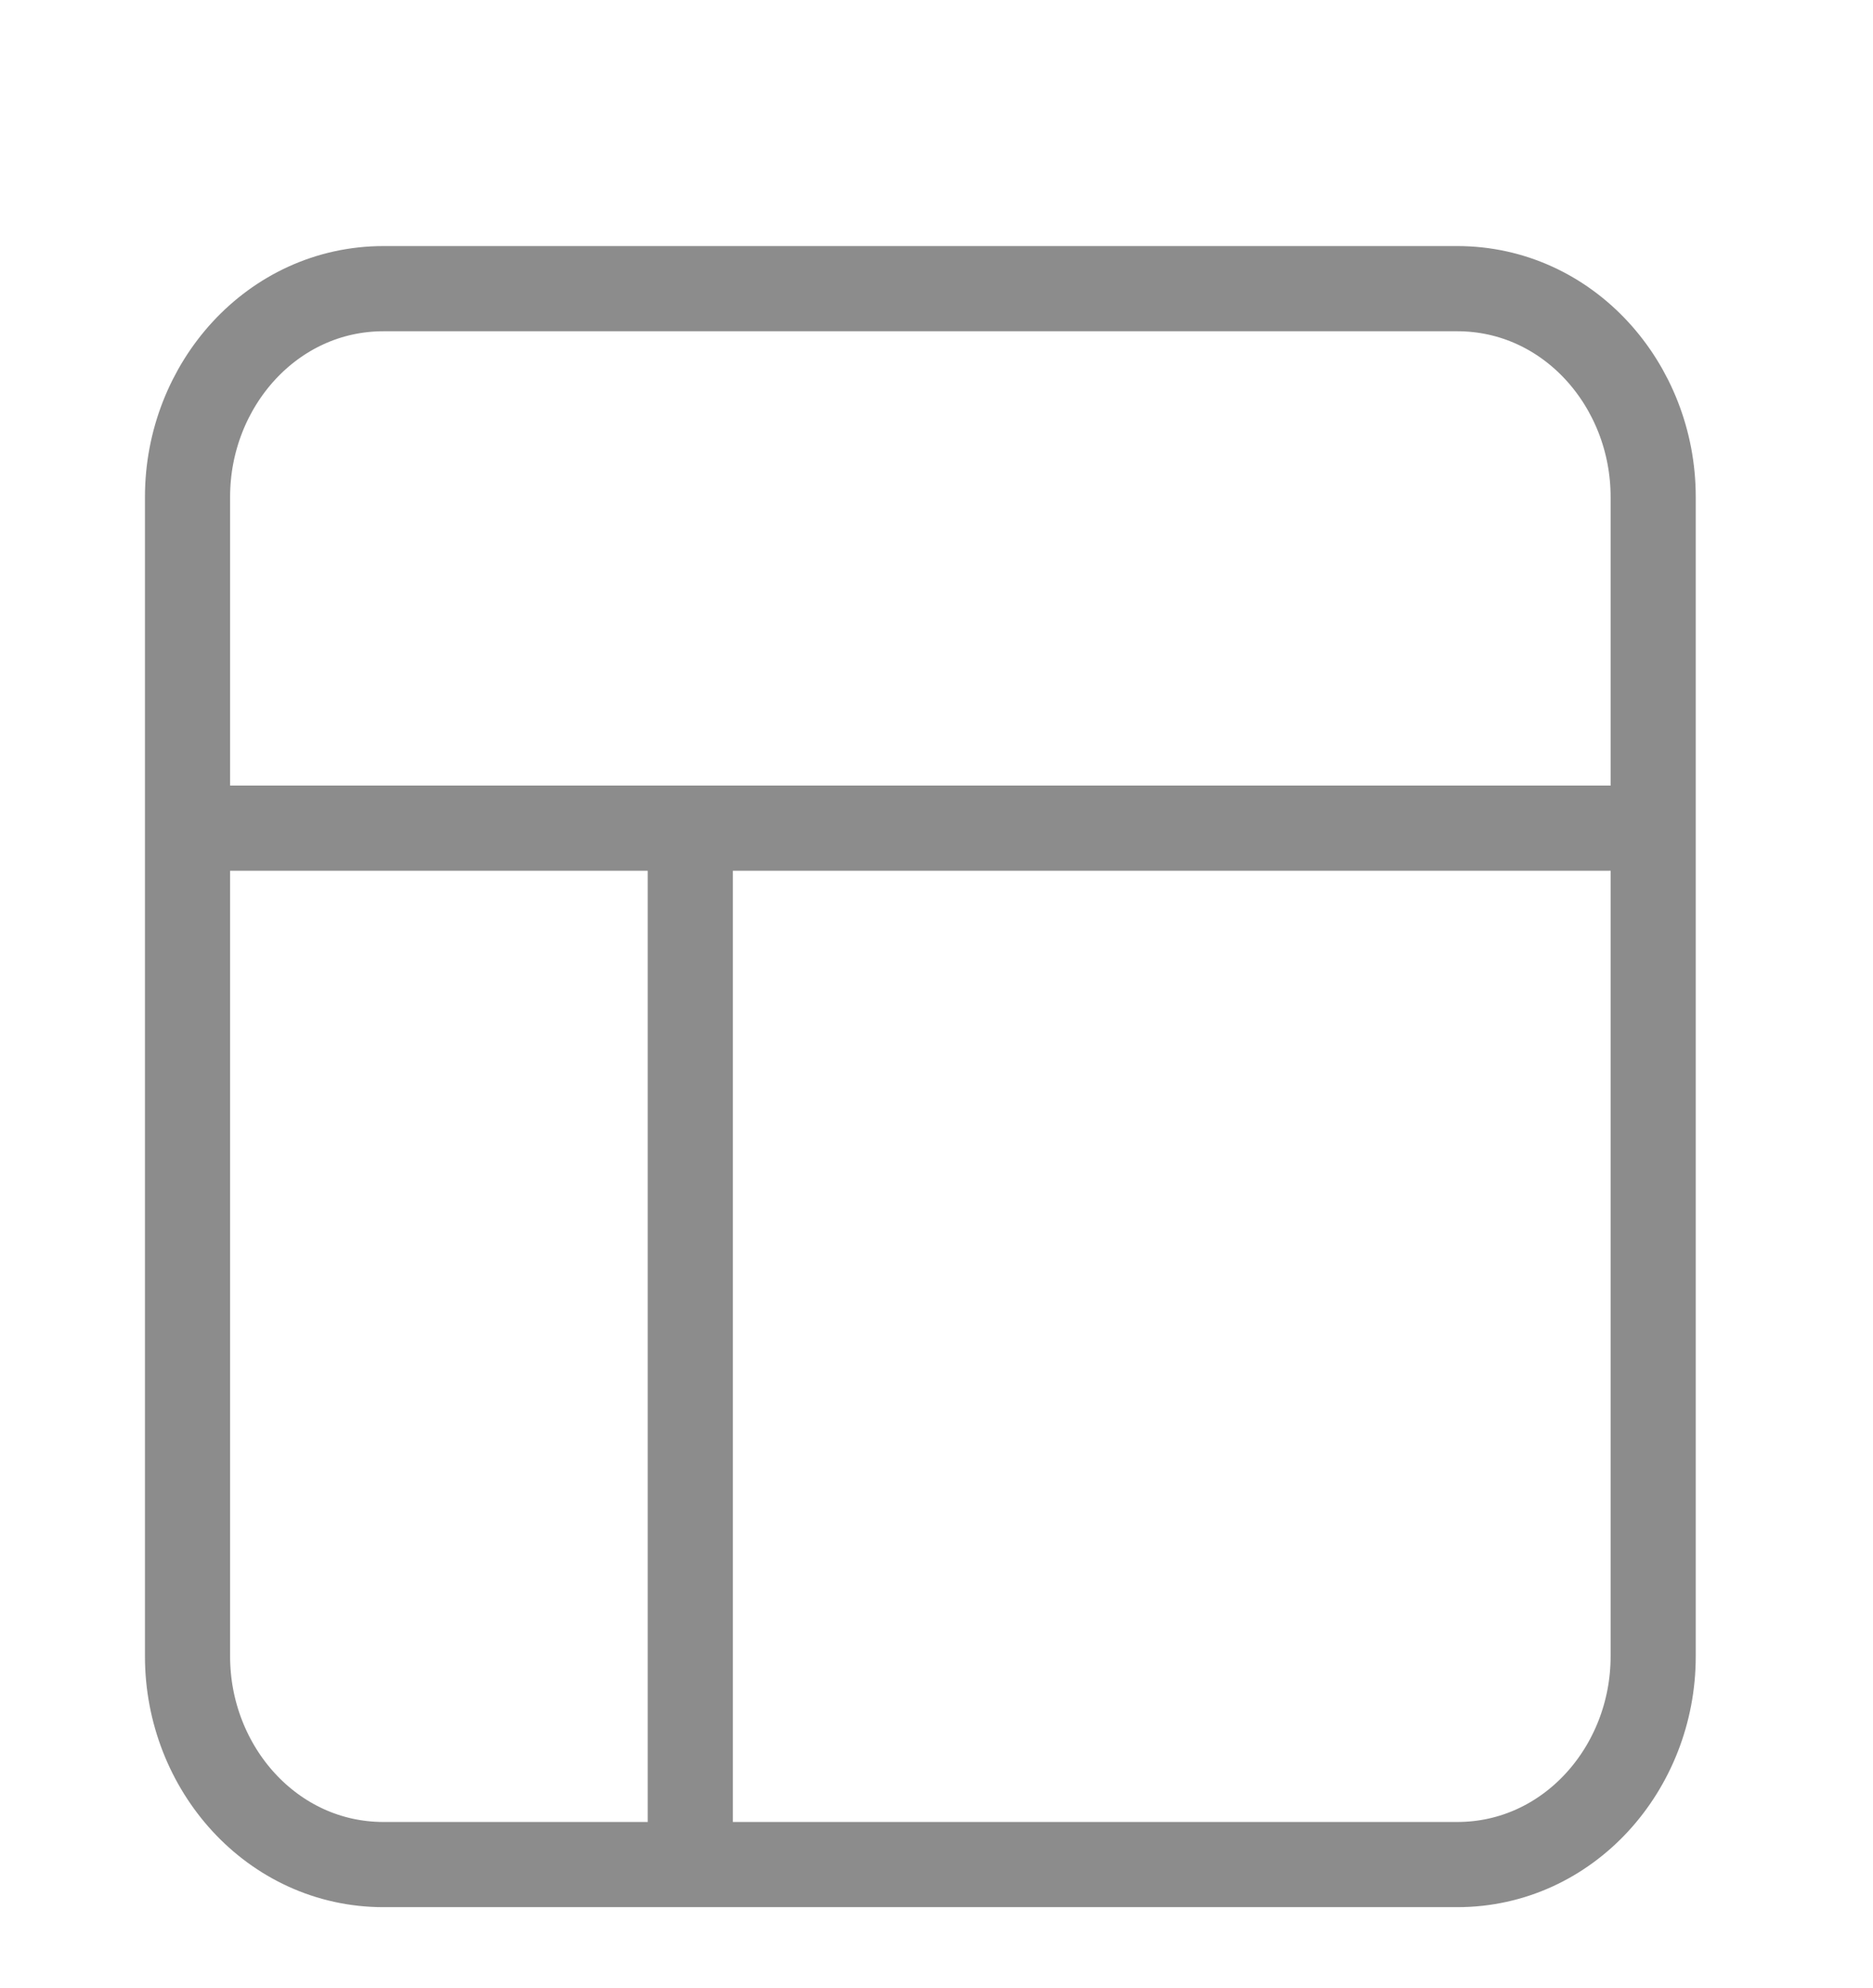 <svg width="33" height="35" viewBox="0 0 33 35" fill="none" xmlns="http://www.w3.org/2000/svg">
<path d="M25.675 5.083H6.757C4.797 5.083 3.304 6.78 3.304 8.75V29.167C3.304 31.137 4.797 32.833 6.757 32.833H25.675C27.634 32.833 29.127 31.137 29.127 29.167V8.75C29.127 6.78 27.634 5.083 25.675 5.083Z" stroke="#8C8C8C" stroke-width="1.5" stroke-linecap="round" stroke-linejoin="round"/>
<path d="M4.054 14.583H28.377" stroke="#8C8C8C" stroke-width="1.5" stroke-linecap="round" stroke-linejoin="round"/>
<path d="M12.162 32.083V14.583" stroke="#8C8C8C" stroke-width="1.5" stroke-linecap="round" stroke-linejoin="round"/>
</svg>
